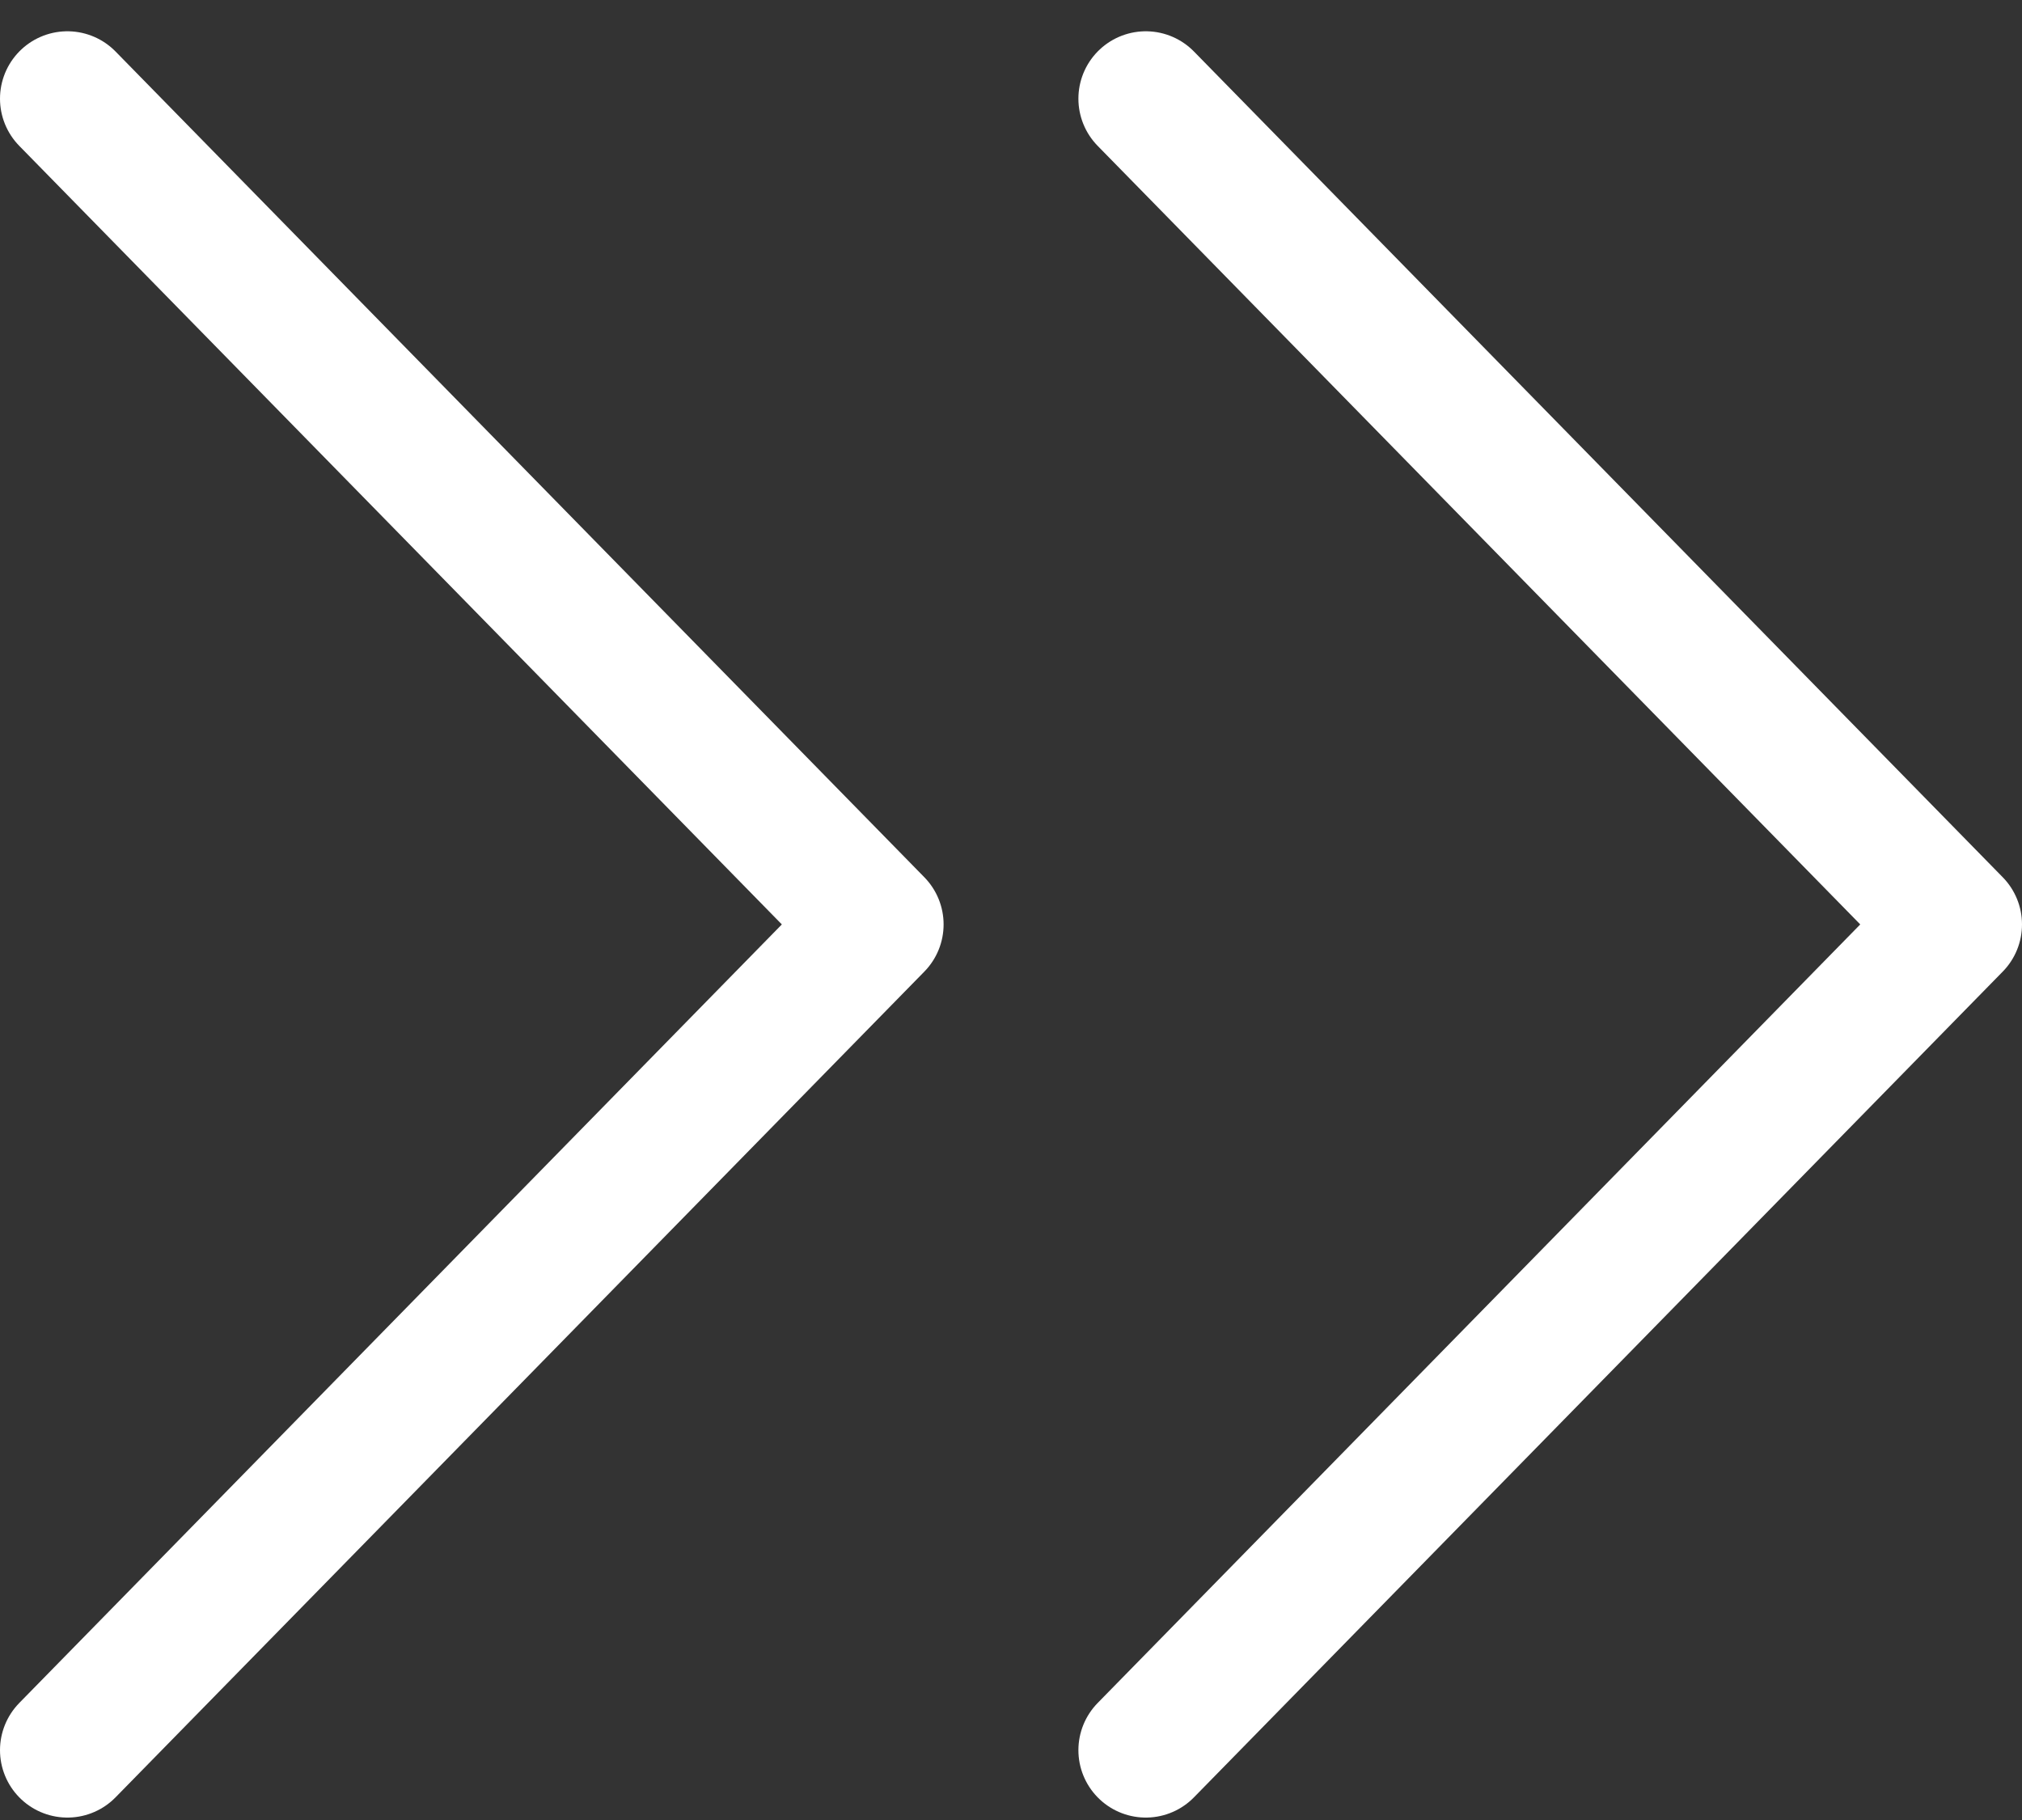 <?xml version="1.0" encoding="UTF-8"?>
<svg width="30px" height="27px" viewBox="0 0 30 27" version="1.1" xmlns="http://www.w3.org/2000/svg" xmlns:xlink="http://www.w3.org/1999/xlink">
    <rect x="0" y="0" width="30" height="27" fill="#333333" stroke="none"/>
    <!-- Generator: Sketch 57.1 (83088) - https://sketch.com -->
    <title>svg/white/icon / chevrons-right</title>
    <desc>Created with Sketch.</desc>
    <g id="**-Sticker-Sheets" stroke="none" stroke-width="1" fill="none" fill-rule="evenodd" stroke-linecap="round" stroke-linejoin="round">
        <g id="sticker-sheet--all--page-2" transform="translate(-866, -709)" stroke="#FFFFFF" stroke-width="2">
            <g id="icon-preview-row-copy-53" transform="translate(0, 680)">
                <g id="Icon-Row">
                    <g id="icon-/-chevrons-right" transform="translate(857, 18.214)">
                        <path d="M26,36.75 L38,24.5 L26,12.25 M10,36.75 L22,24.5 L10,12.25" id="Combined-Shape"></path>
                    </g>
                </g>
            </g>
        </g>
    </g>
</svg>